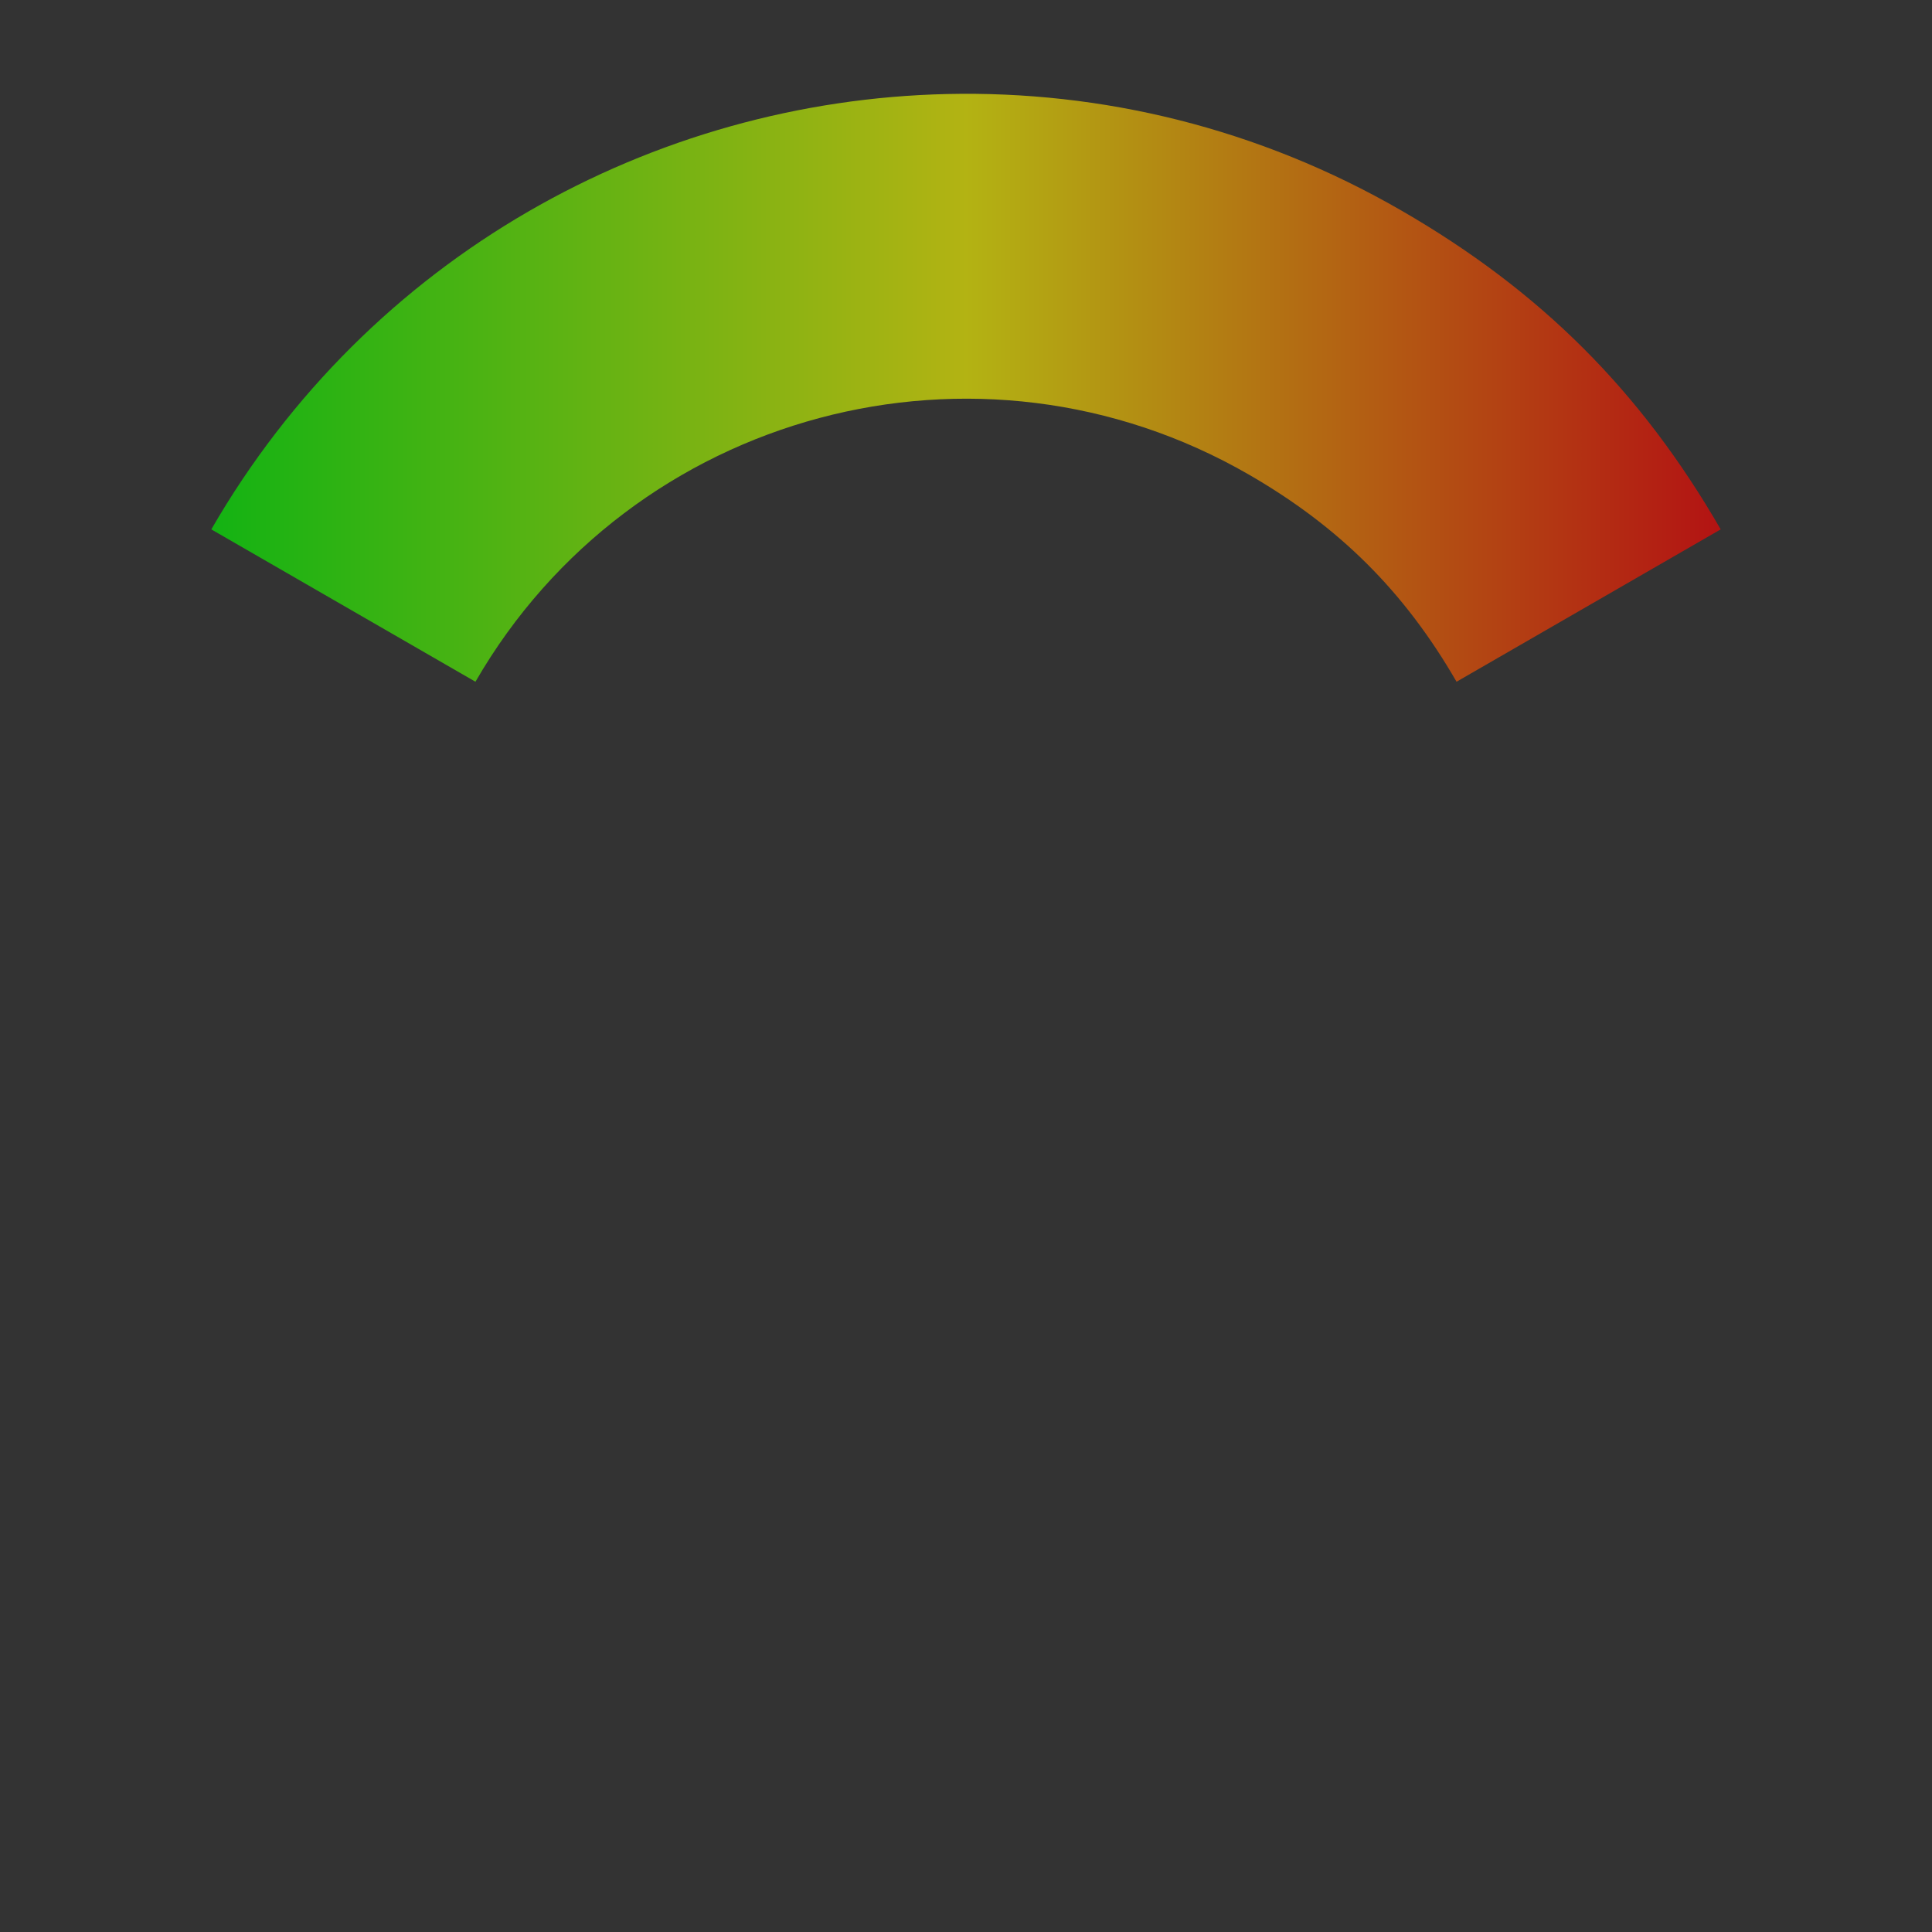 <?xml version="1.0" encoding="UTF-8" standalone="no"?>
<!-- Created with Inkscape (http://www.inkscape.org/) -->
<svg
   xmlns:dc="http://purl.org/dc/elements/1.1/"
   xmlns:cc="http://creativecommons.org/ns#"
   xmlns:rdf="http://www.w3.org/1999/02/22-rdf-syntax-ns#"
   xmlns:svg="http://www.w3.org/2000/svg"
   xmlns="http://www.w3.org/2000/svg"
   xmlns:xlink="http://www.w3.org/1999/xlink"
   xmlns:sodipodi="http://sodipodi.sourceforge.net/DTD/sodipodi-0.dtd"
   xmlns:inkscape="http://www.inkscape.org/namespaces/inkscape"
   version="1.0"
   width="128"
   height="128"
   id="svg2670"
   xml:space="preserve"
   sodipodi:version="0.32"
   inkscape:version="0.46"
   sodipodi:docname="transparent.svg"
   inkscape:output_extension="org.inkscape.output.svg.inkscape"><rect width="100%" height="100%" fill="#333333" stroke="none"/><sodipodi:namedview
     inkscape:window-height="717"
     inkscape:window-width="640"
     inkscape:pageshadow="2"
     inkscape:pageopacity="0.0"
     guidetolerance="10.0"
     gridtolerance="10.0"
     objecttolerance="10.0"
     borderopacity="1.0"
     bordercolor="#666666"
     pagecolor="#ffffff"
     id="base"
     showgrid="false"
     inkscape:zoom="3.859375"
     inkscape:cx="64"
     inkscape:cy="64"
     inkscape:window-x="640"
     inkscape:window-y="26"
     inkscape:current-layer="svg2670" /><defs
     id="defs2673"><linearGradient
       id="linearGradient3247"><stop
         id="stop3249"
         offset="0"
         style="stop-color:#00ff00;stop-opacity:0.627;" /><stop
         style="stop-color:#ffff00;stop-opacity:0.627;"
         offset="0.5"
         id="stop3253" /><stop
         id="stop3251"
         offset="1"
         style="stop-color:#ff0000;stop-opacity:0.627;" /></linearGradient><linearGradient
       inkscape:collect="always"
       xlink:href="#linearGradient3247"
       id="linearGradient3914"
       x1="15.812"
       y1="106.649"
       x2="115.812"
       y2="106.649"
       gradientUnits="userSpaceOnUse"
       gradientTransform="translate(-1.812,-80.958)" /></defs><path
     style="opacity:1;fill:url(#linearGradient3914);fill-opacity:1;fill-rule:nonzero;stroke:none;stroke-width:1;stroke-linecap:round;stroke-linejoin:round;stroke-miterlimit:4;stroke-dasharray:none;stroke-opacity:1"
     d="M 62.75,6.229 C 43.253,6.669 24.457,16.961 14,35.073 L 31.5,45.167 C 41.858,27.227 64.81,21.091 82.75,31.448 C 88.73,34.901 93.047,39.187 96.5,45.167 L 114,35.073 C 108.688,25.873 102.044,19.26 92.844,13.948 C 83.356,8.471 72.963,5.999 62.75,6.229 z"
     id="path3903" /></svg>